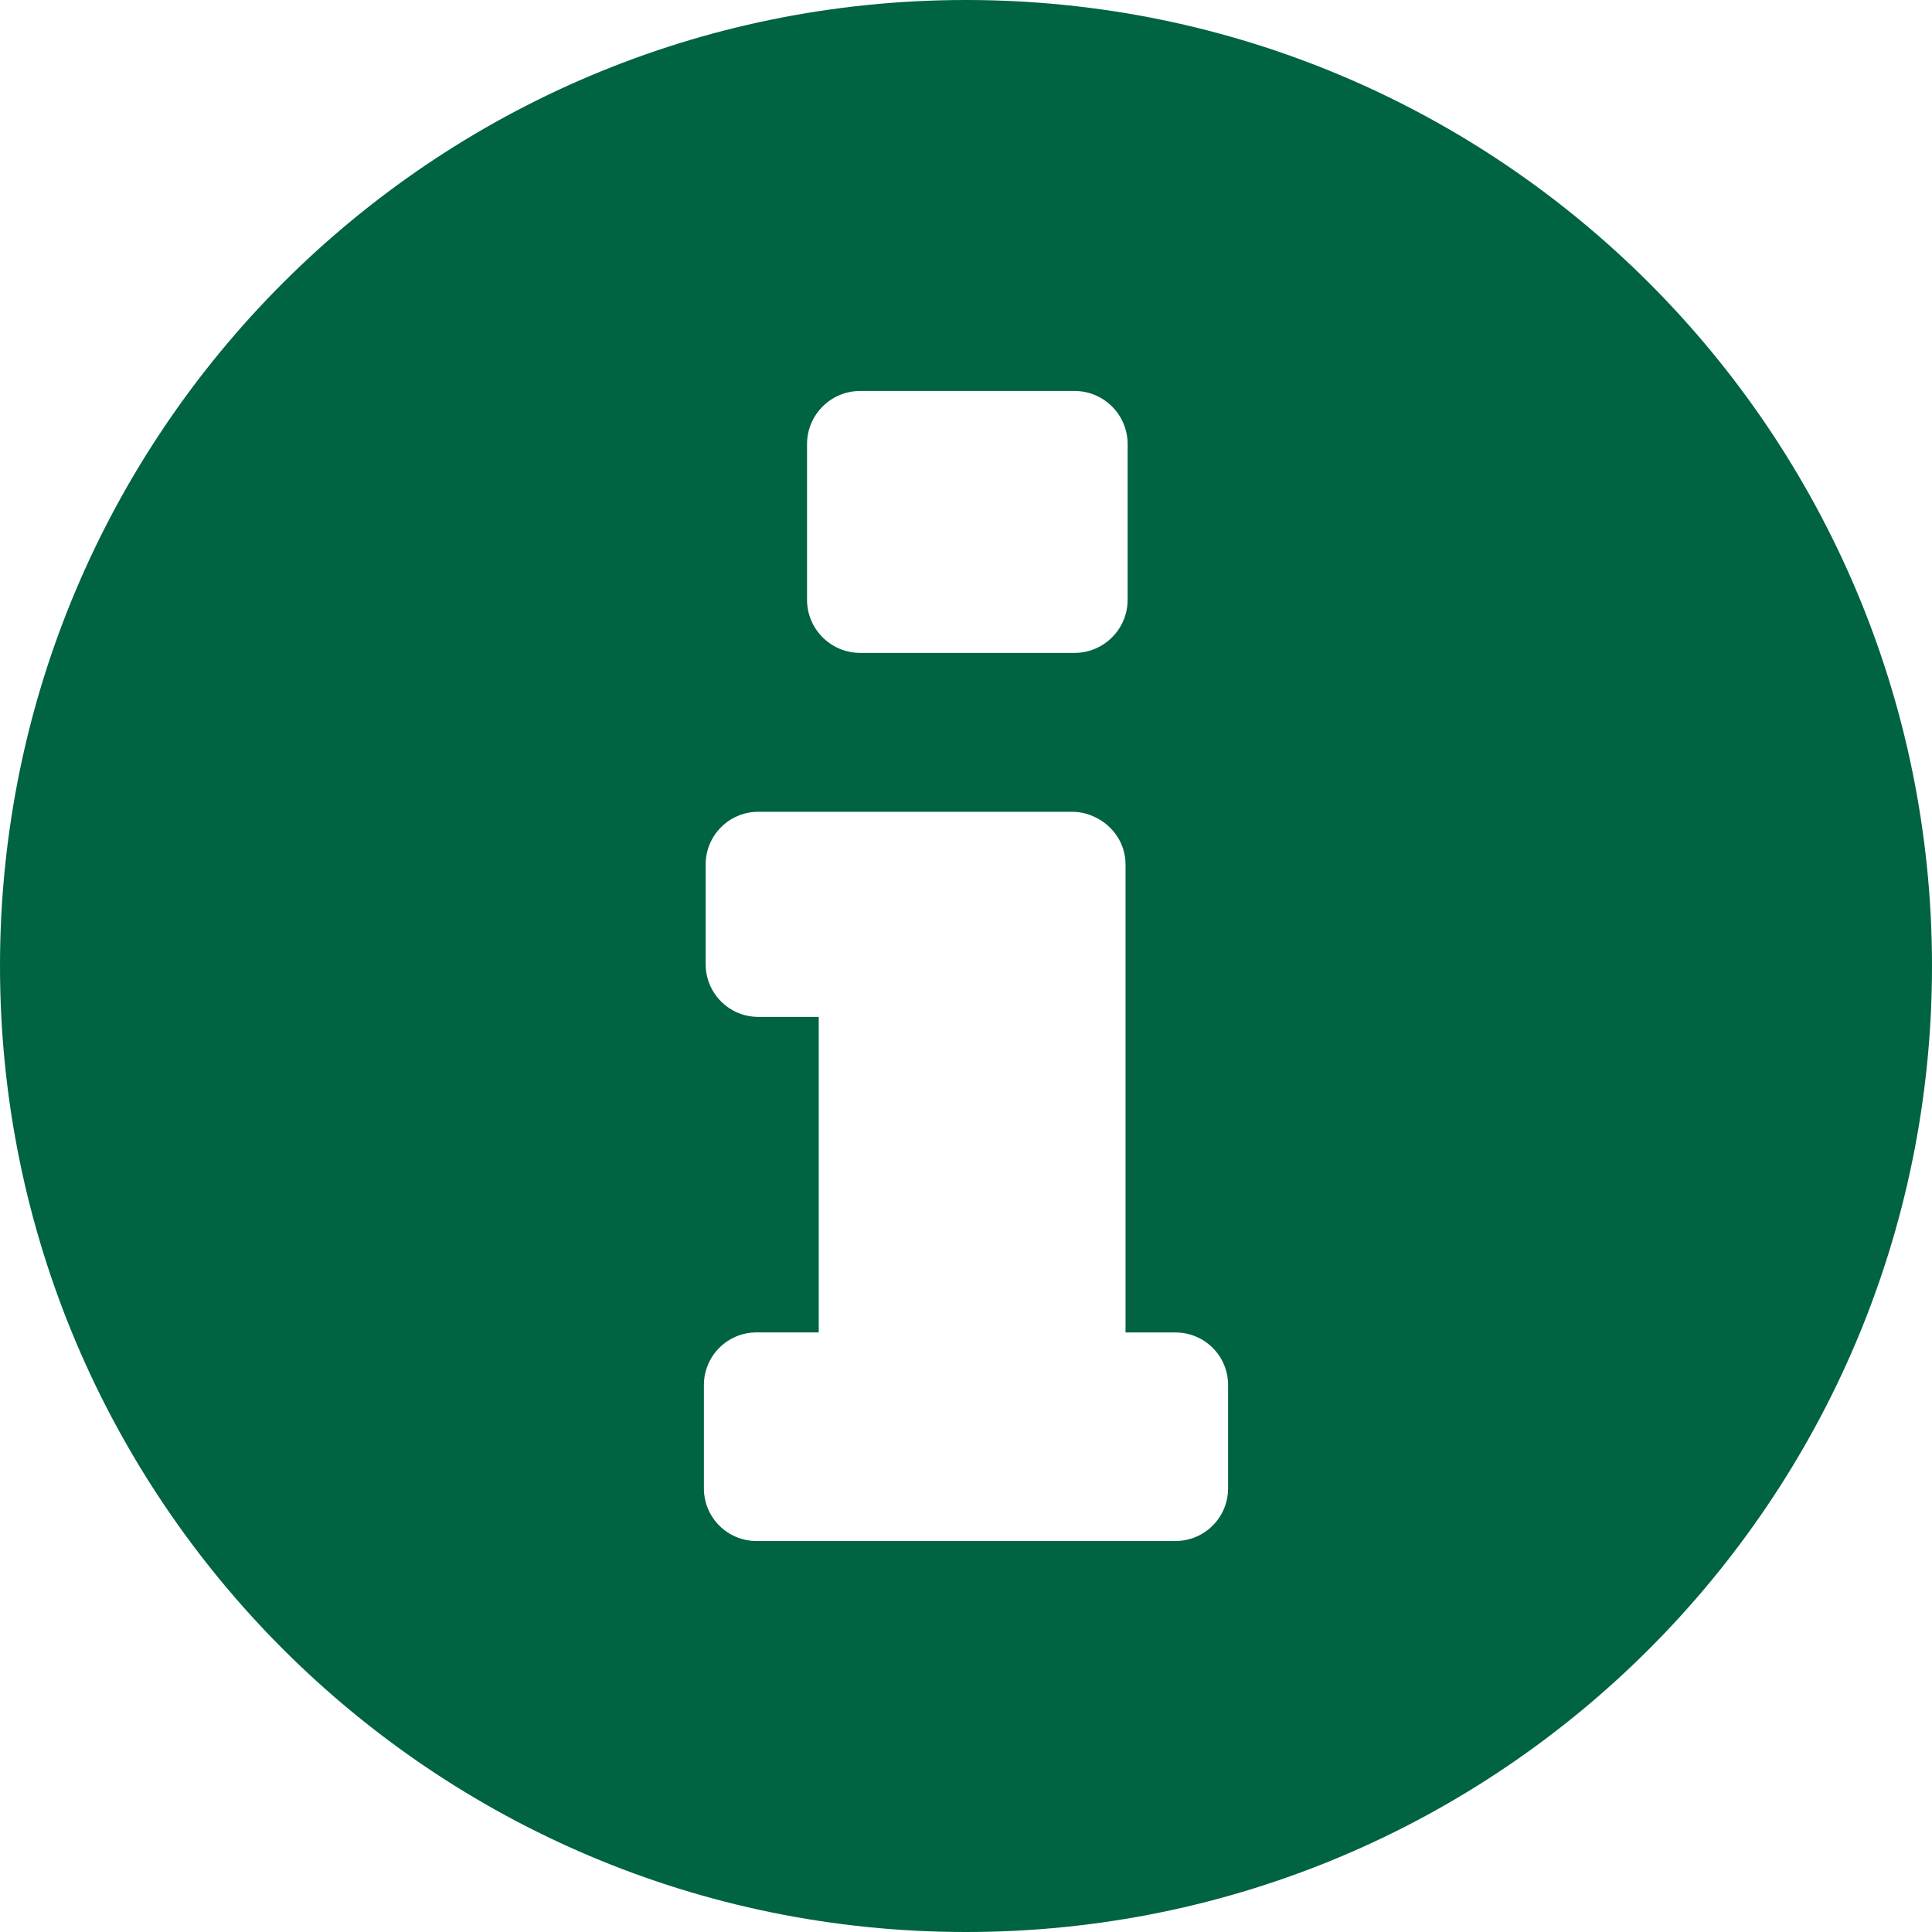 <?xml version="1.0" encoding="utf-8"?>
<!-- Generator: Adobe Illustrator 16.0.0, SVG Export Plug-In . SVG Version: 6.00 Build 0)  -->
<!DOCTYPE svg PUBLIC "-//W3C//DTD SVG 1.1//EN" "http://www.w3.org/Graphics/SVG/1.1/DTD/svg11.dtd">
<svg version="1.1" id="Layer_1" xmlns="http://www.w3.org/2000/svg" xmlns:xlink="http://www.w3.org/1999/xlink" x="0px" y="0px"
	 width="50px" height="50px" viewBox="0 0 50 50" enable-background="new 0 0 50 50" xml:space="preserve">
<path fill="#006342" d="M25,0C11.192,0,0,11.193,0,25c0,13.808,11.192,25,25,25c13.807,0,25-11.192,25-25C50,11.193,38.807,0,25,0z
	 M20.886,11.494c0-0.76,0.616-1.376,1.376-1.376h5.545c0.761,0,1.376,0.616,1.376,1.376v4.027c0,0.76-0.615,1.376-1.376,1.376
	h-5.545c-0.76,0-1.376-0.616-1.376-1.376V11.494L20.886,11.494z M31.782,38.521c0,0.751-0.609,1.36-1.361,1.36H19.578
	c-0.752,0-1.361-0.609-1.361-1.36v-2.677c0-0.752,0.609-1.361,1.361-1.361h1.611v-8.166h-1.565c-0.752,0-1.361-0.609-1.361-1.361
	V22.37c0-0.752,0.609-1.361,1.361-1.361h2.966h5.138h0.018c0.212,0,0.411,0.05,0.59,0.137c0.469,0.22,0.793,0.685,0.793,1.225
	v12.113h1.293c0.752,0,1.361,0.609,1.361,1.36V38.521L31.782,38.521z"/>
</svg>
